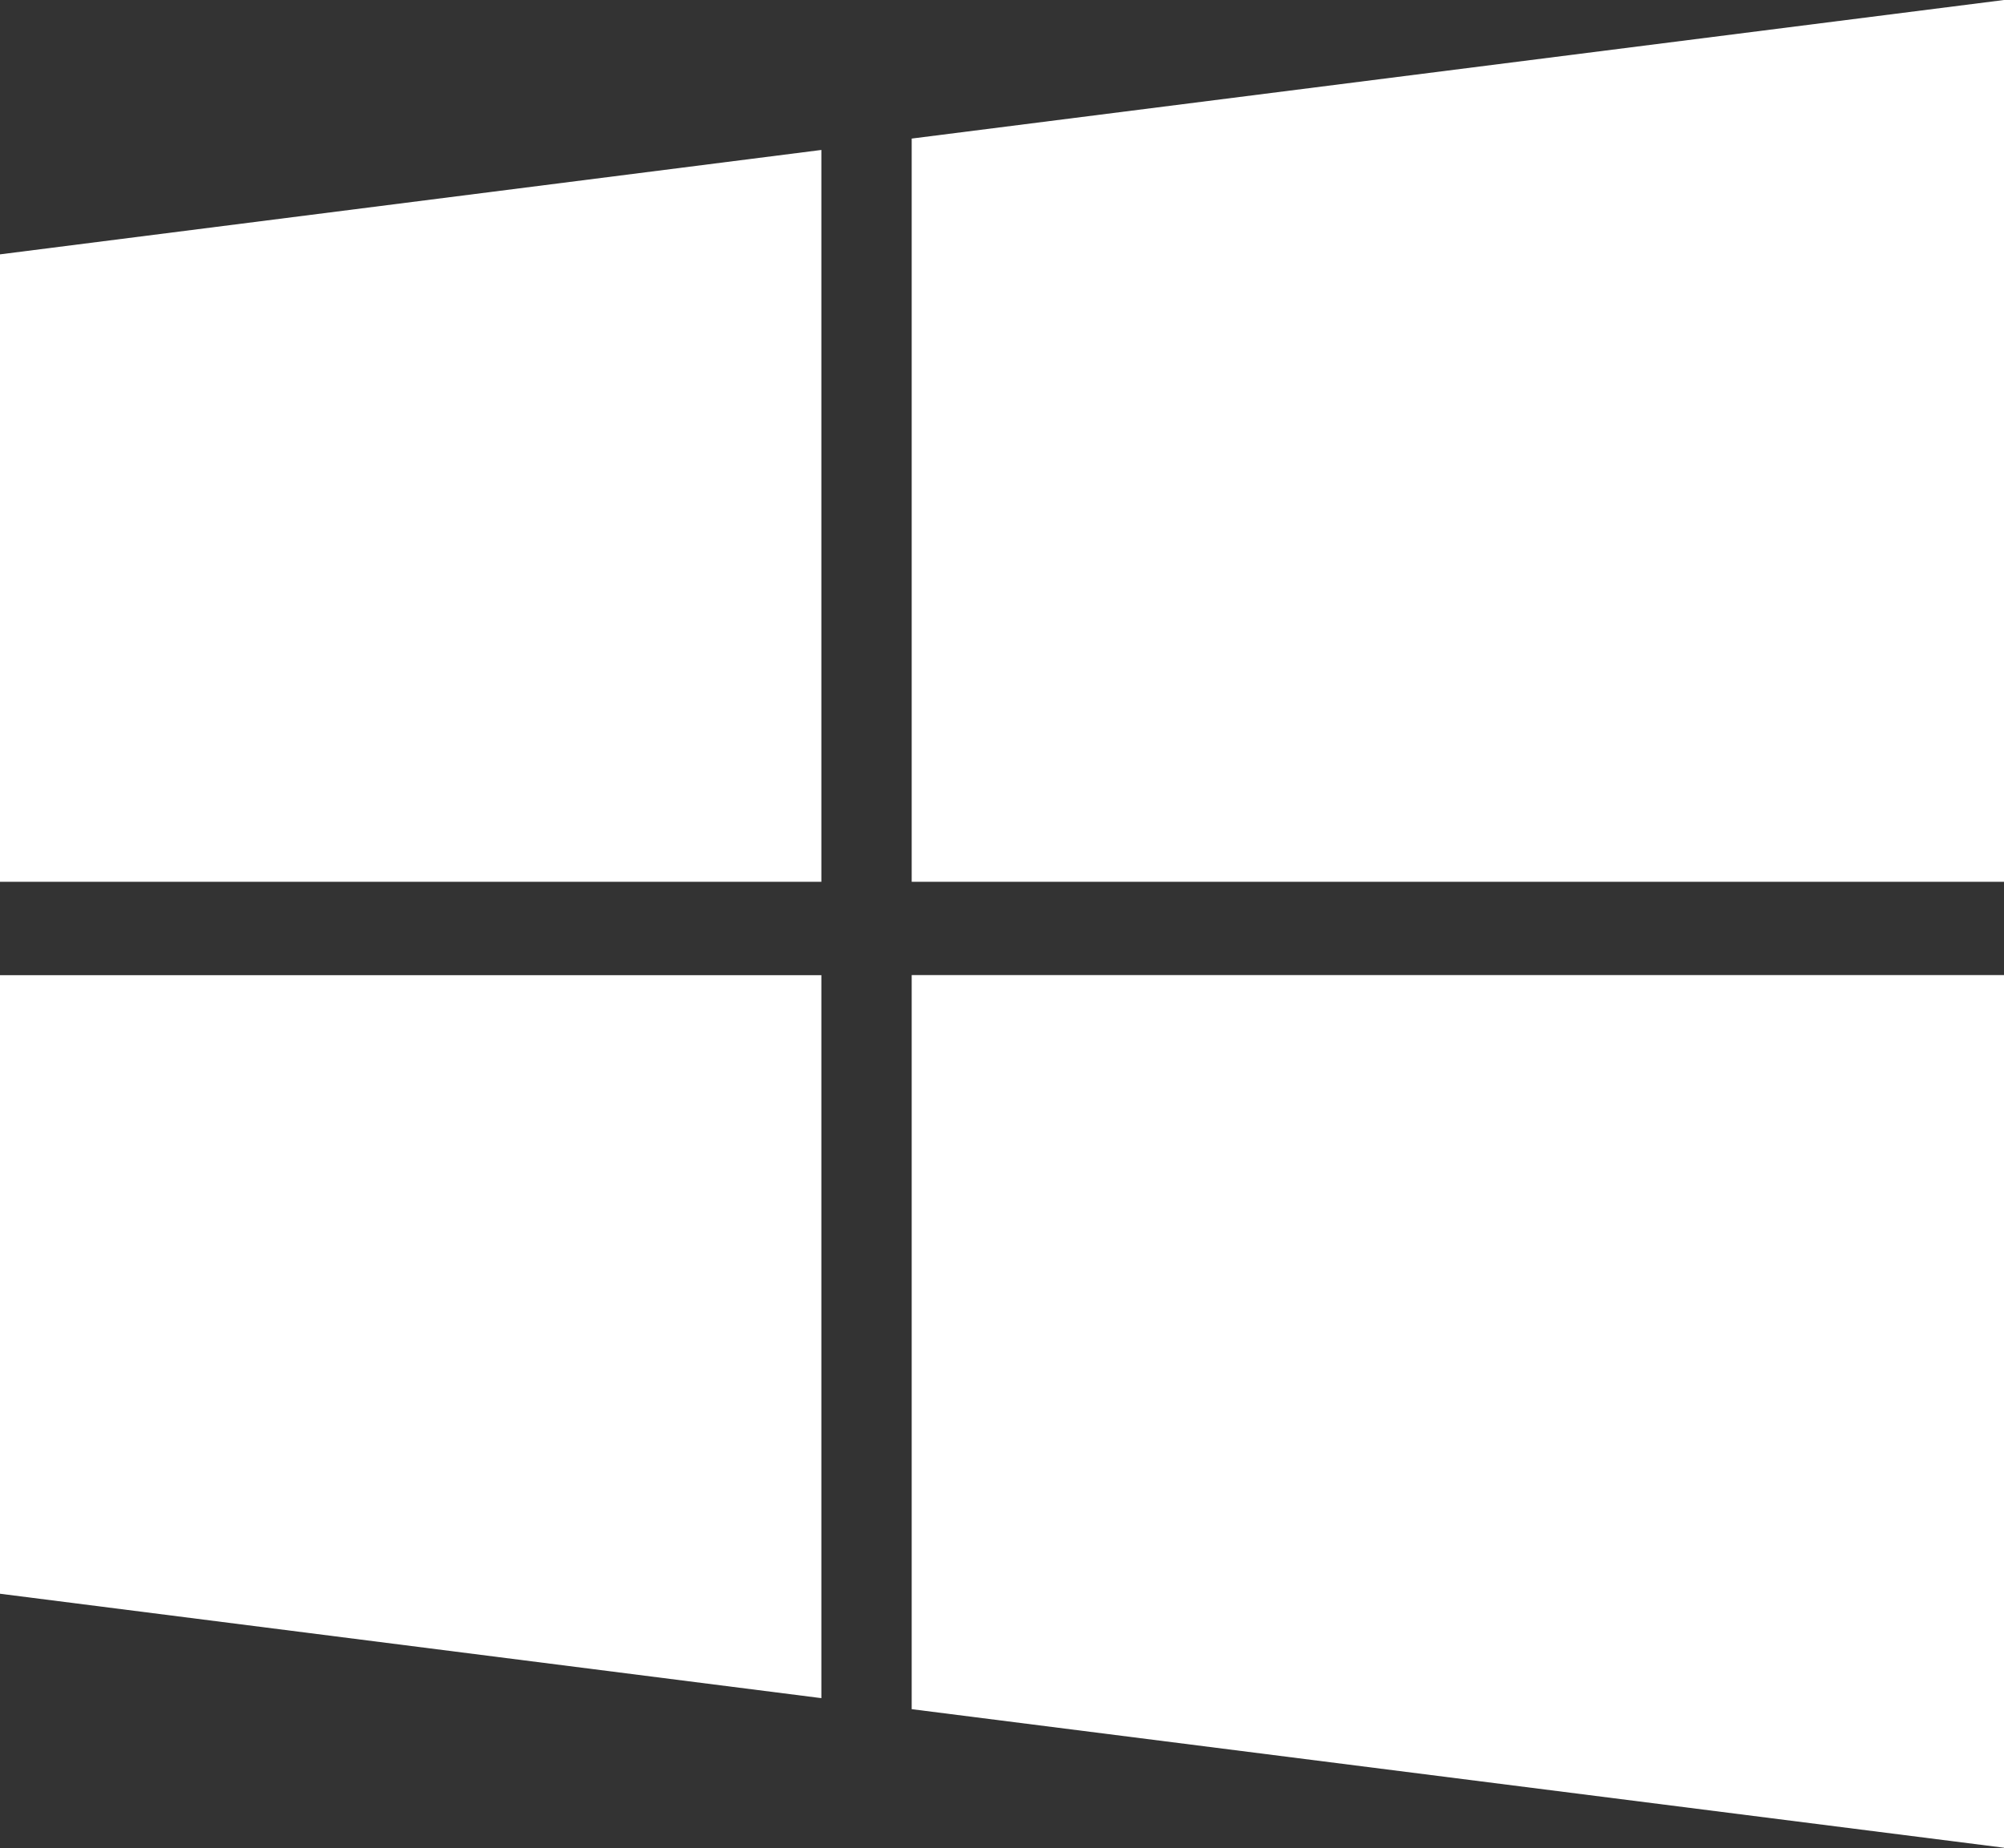<svg xmlns="http://www.w3.org/2000/svg" width="33.255" height="30.675"><rect width="100%" height="100%" fill="#333333" stroke="none"/><g data-name="Сгруппировать 36" fill="#fff"><path data-name="Контур 59" d="M0 26.454l13.63 1.733v-12H0z"/><path data-name="Контур 60" d="M0 14.637h13.63V2.489L0 4.222z"/><path data-name="Контур 61" d="M15.129 28.37l18.126 2.3V16.185H15.129z"/><path data-name="Контур 62" d="M15.129 2.3v12.337h18.126V0z"/></g></svg>